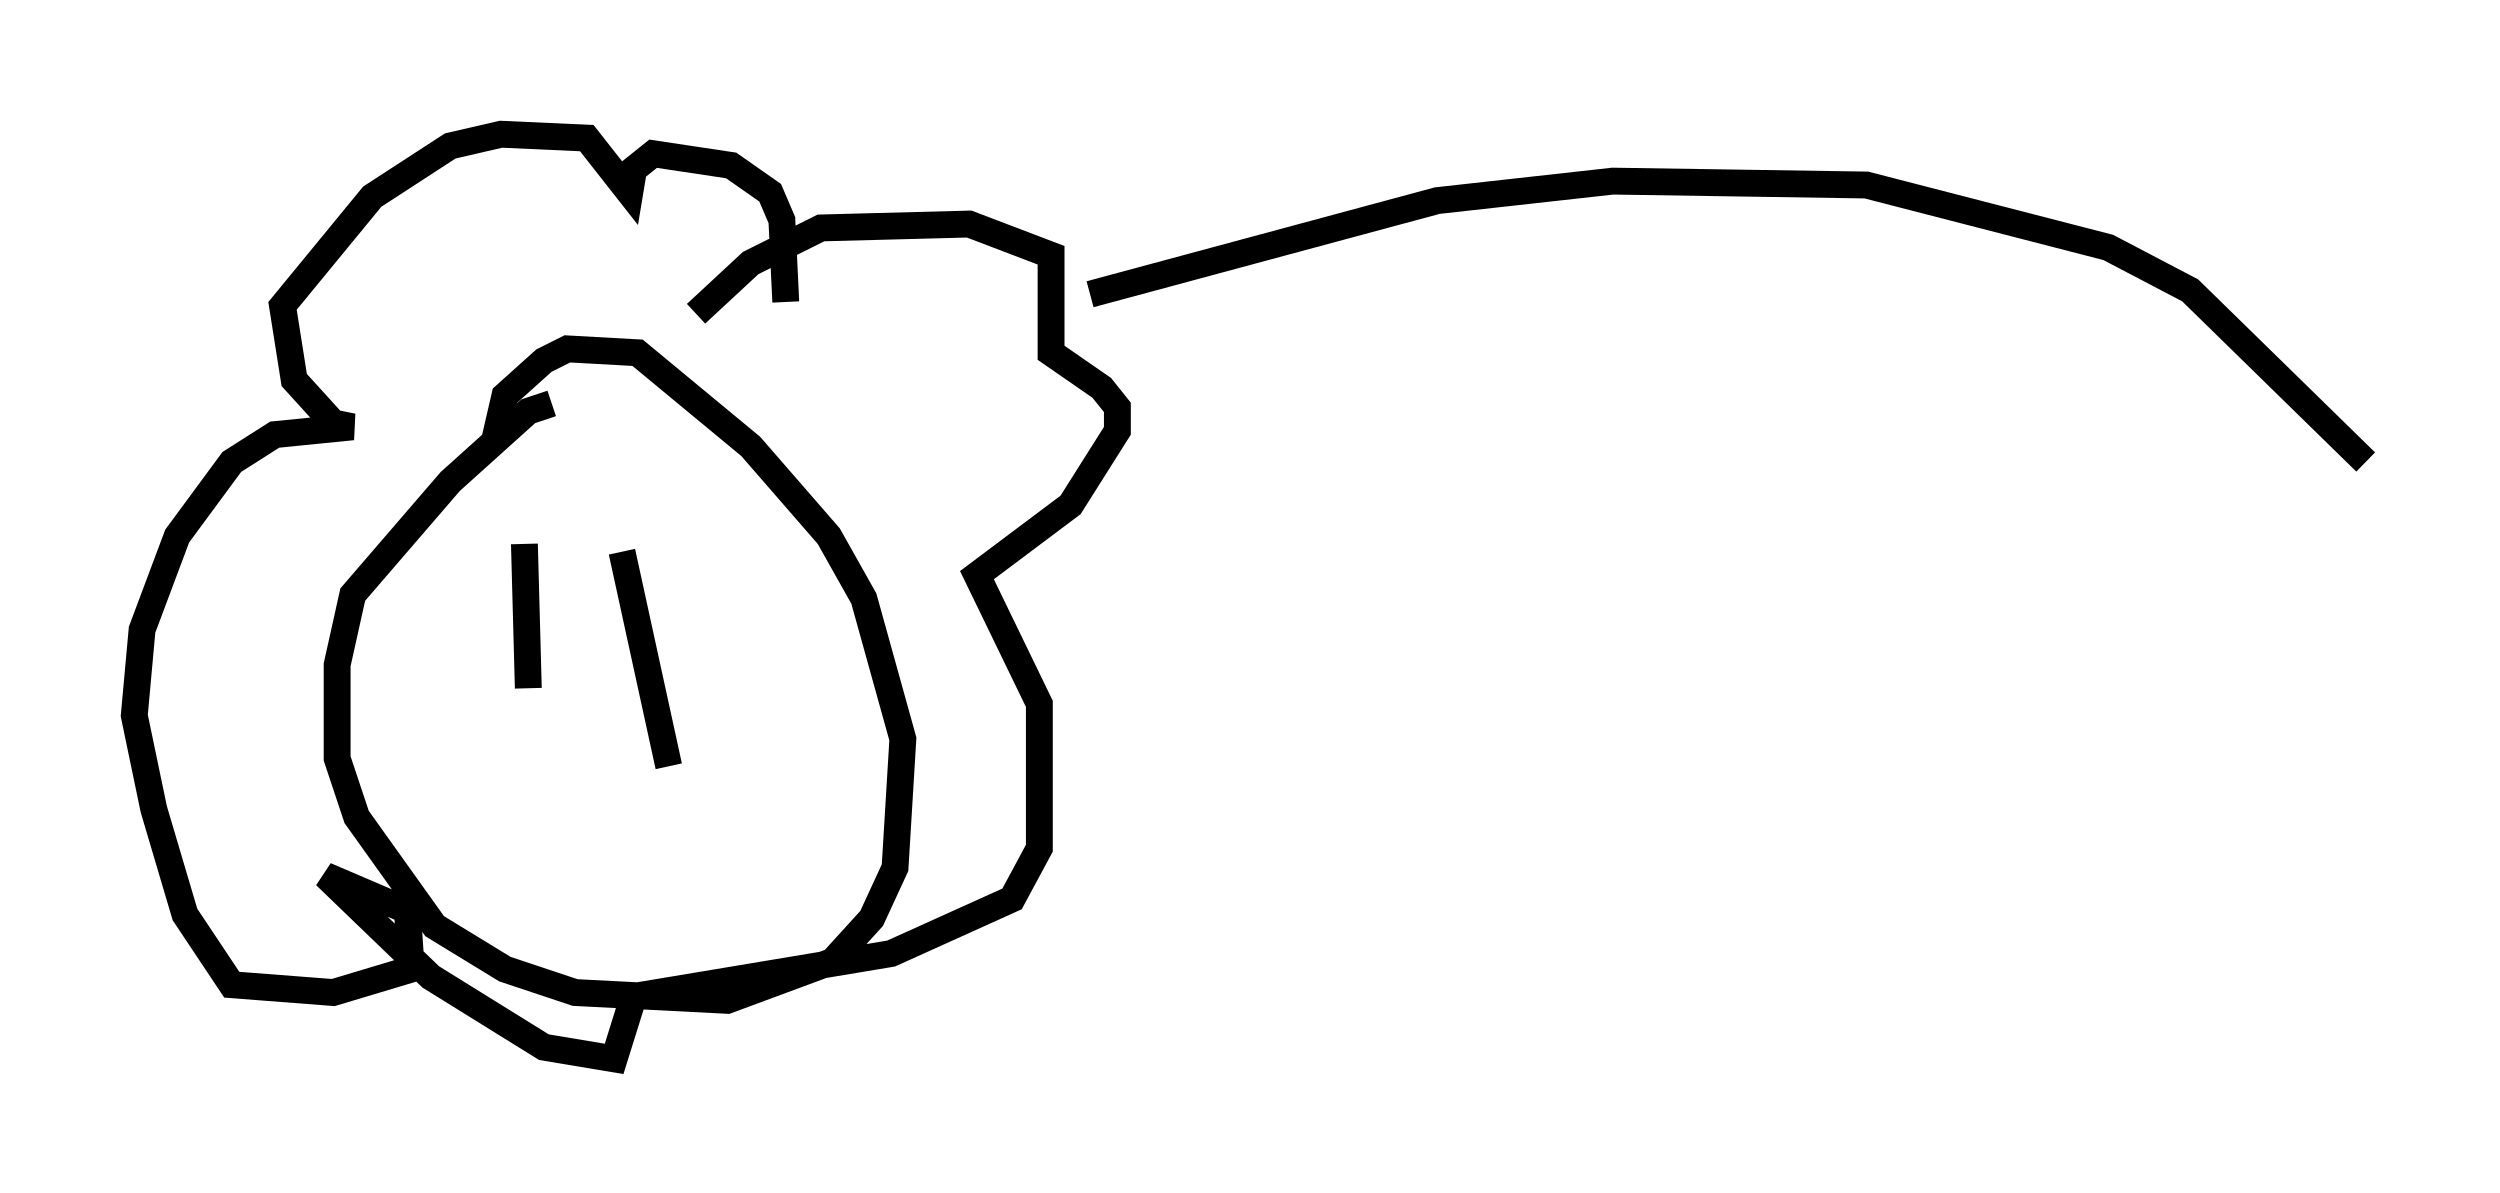 <?xml version="1.0" encoding="utf-8" ?>
<svg baseProfile="full" height="44.425" version="1.1" width="93.084" xmlns="http://www.w3.org/2000/svg" xmlns:ev="http://www.w3.org/2001/xml-events" xmlns:xlink="http://www.w3.org/1999/xlink"><defs /><rect fill="white" height="44.425" width="93.084" x="0" y="0" /><path d="M25.916, 11.682 m0.0, 0.0 m0.0, 0.0 l2.034, -1.888 2.615, -1.307 l5.52, -0.145 3.05, 1.162 l0.0, 3.631 1.888, 1.307 l0.581, 0.726 0.0, 0.872 l-1.743, 2.76 -3.486, 2.615 l2.324, 4.793 0.0, 5.374 l-1.017, 1.888 -4.503, 2.034 l-9.587, 1.598 -0.726, 2.324 l-2.615, -0.436 -4.212, -2.615 l-3.922, -3.777 3.05, 1.307 l0.145, 2.179 -2.905, 0.872 l-3.777, -0.291 -1.743, -2.615 l-1.162, -3.922 -0.726, -3.486 l0.291, -3.196 1.307, -3.486 l2.034, -2.76 1.598, -1.017 l2.905, -0.291 -0.726, -0.145 l-1.453, -1.598 -0.436, -2.76 l3.341, -4.067 2.905, -1.888 l1.888, -0.436 3.196, 0.145 l1.598, 2.034 0.145, -0.872 l0.726, -0.581 2.905, 0.436 l1.453, 1.017 0.436, 1.017 l0.145, 3.05 m-8.715, 3.777 l-0.872, 0.291 -2.905, 2.615 l-3.631, 4.212 -0.581, 2.615 l0.0, 3.486 0.726, 2.179 l2.905, 4.067 2.615, 1.598 l2.615, 0.872 5.665, 0.291 l3.922, -1.453 1.453, -1.598 l0.872, -1.888 0.291, -4.793 l-1.453, -5.229 -1.307, -2.324 l-2.905, -3.341 -4.212, -3.486 l-2.615, -0.145 -0.872, 0.436 l-1.453, 1.307 -0.436, 1.888 m1.162, 3.631 l0.145, 5.374 m3.486, -5.084 l1.743, 7.989 m15.687, -17.575 l12.927, -3.486 6.536, -0.726 l9.441, 0.145 9.006, 2.324 l3.05, 1.598 6.536, 6.391 " fill="none" stroke="black" stroke-width="1" /></svg>